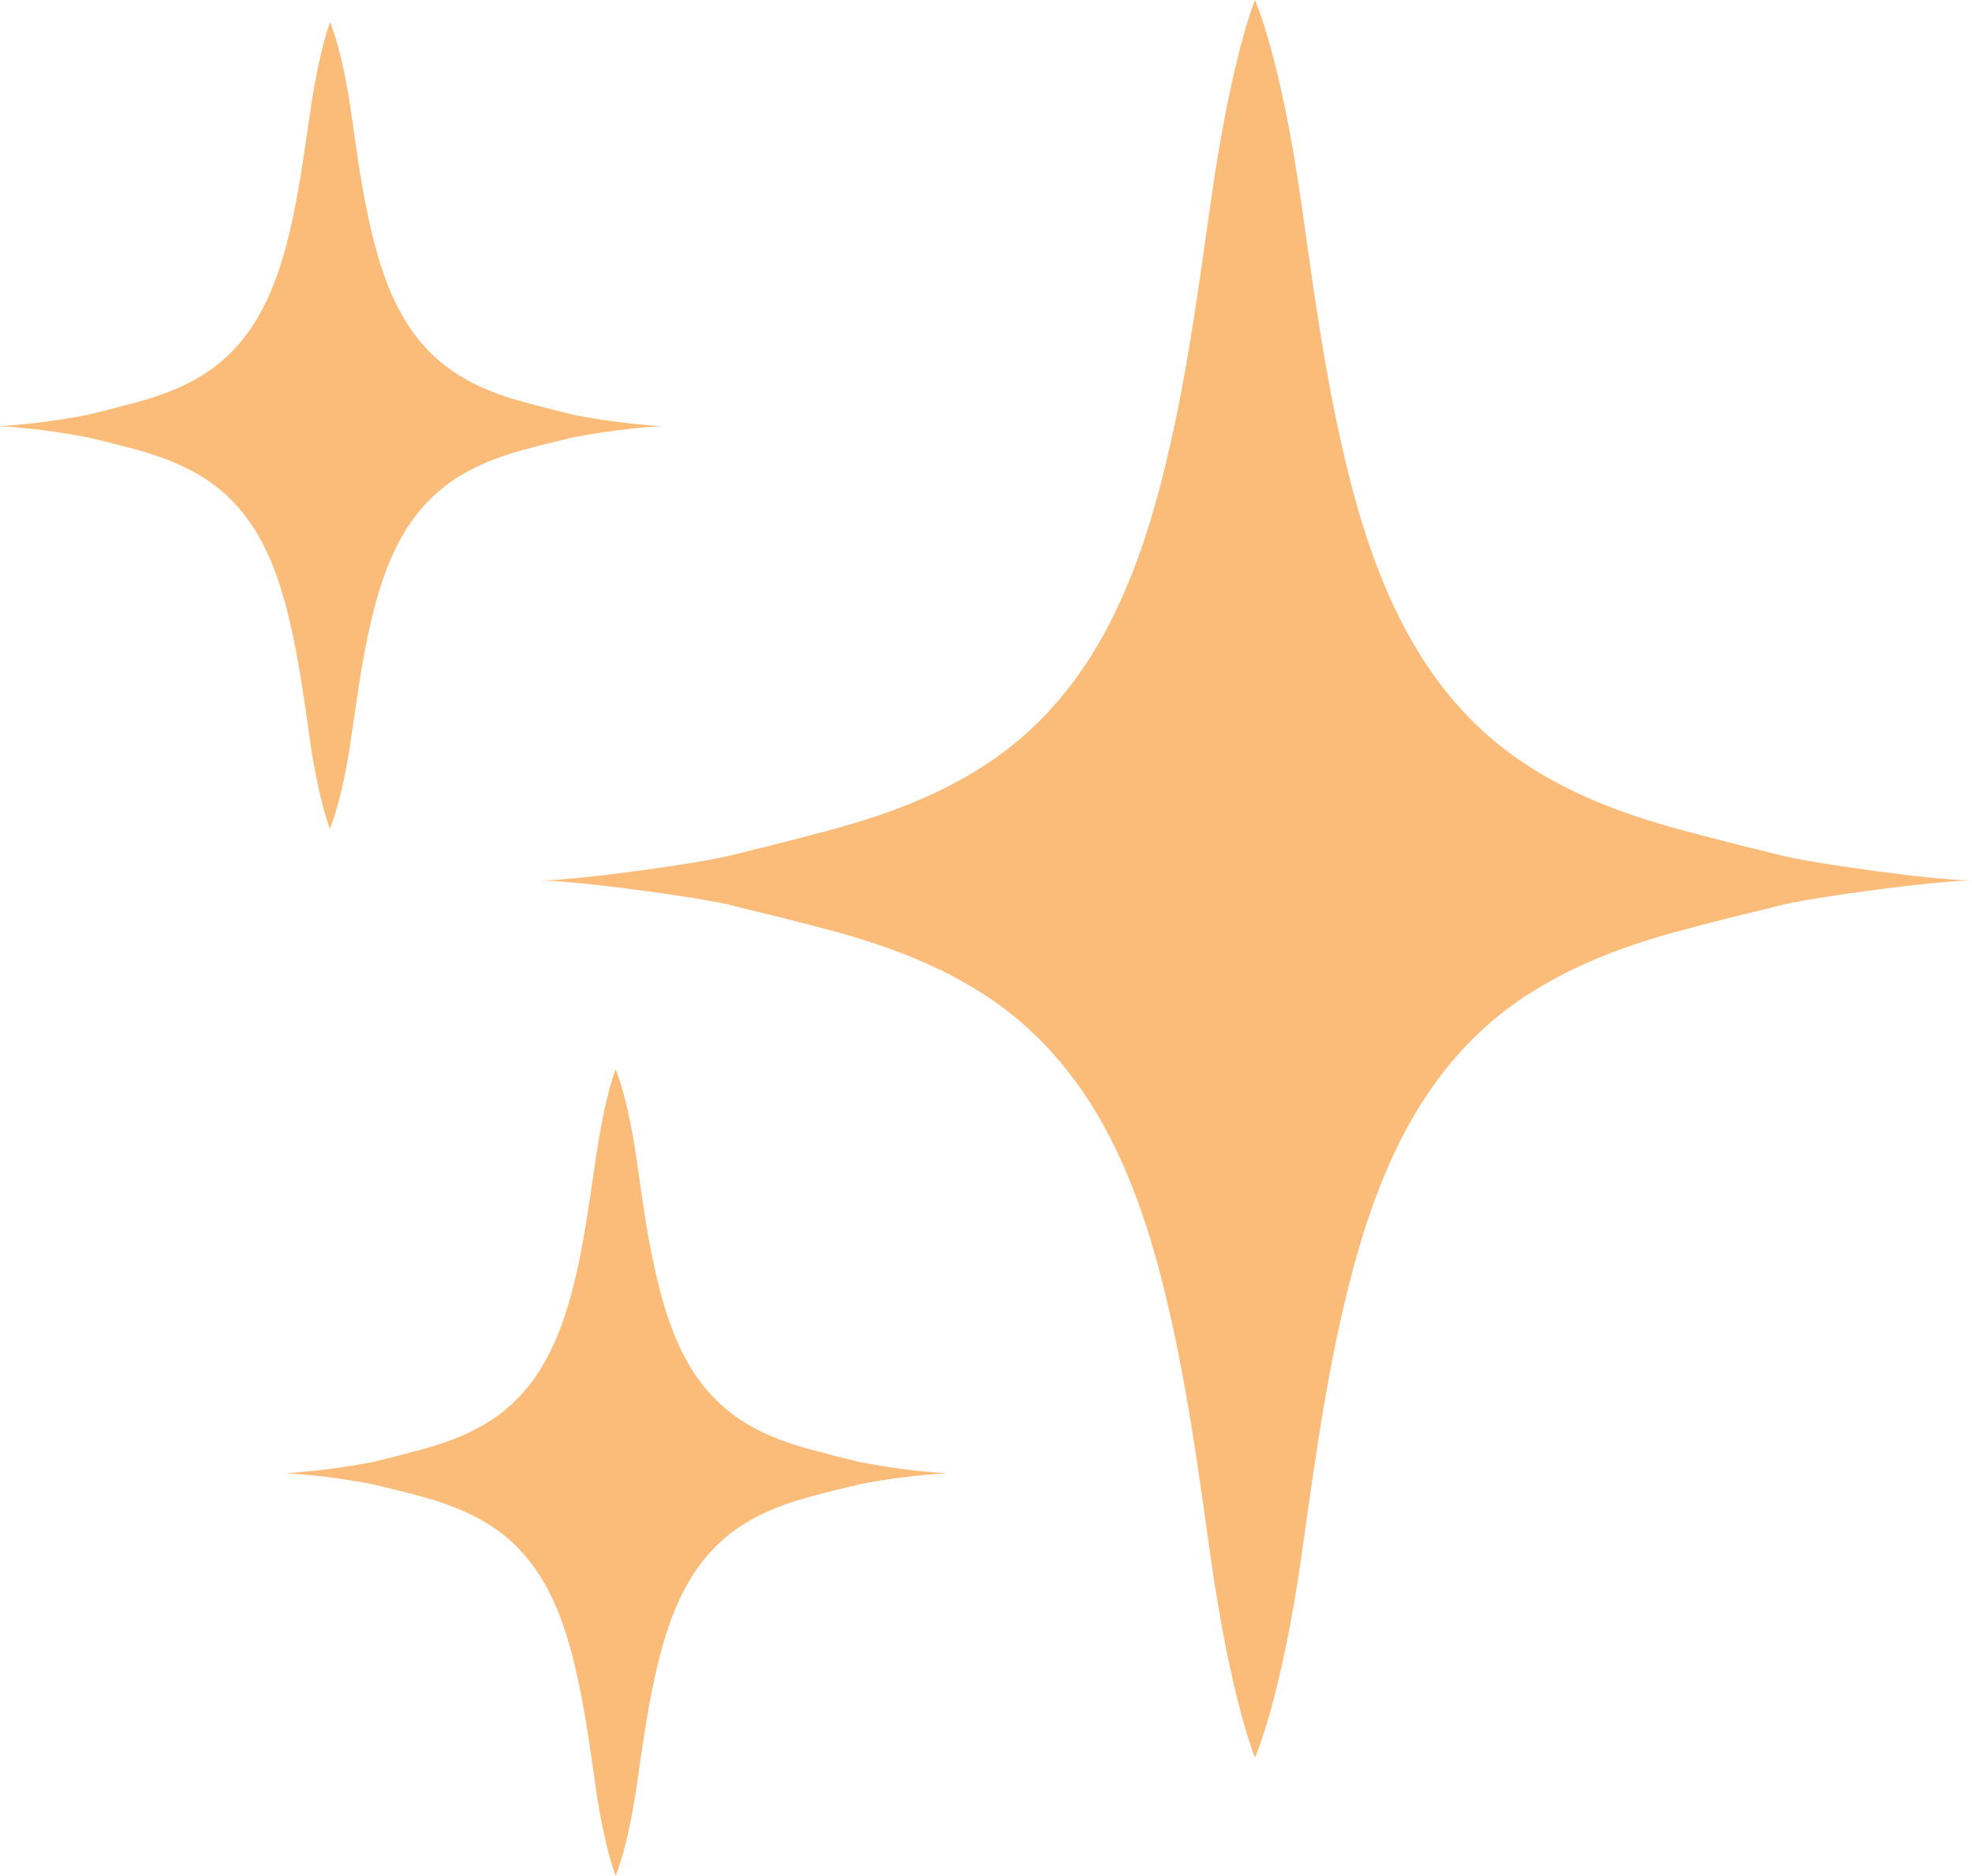 <svg xmlns="http://www.w3.org/2000/svg" width="79.92" height="76.01" overflow="visible">
	<path
		d="M72.22 36.67c-1.43.35-2.88.7-4.3 1.09-2.88.79-5.67 1.95-7.89 4.01-3.5 3.25-4.91 7.97-5.87 12.51-.61 2.91-1 5.86-1.42 8.8-.81 5.73-1.88 8.15-1.88 8.15s-.99-2.42-1.8-8.15c-.41-2.94-.81-5.89-1.42-8.8-.95-4.54-2.37-9.26-5.87-12.51-2.21-2.06-5.01-3.22-7.89-4.01-1.42-.39-2.87-.74-4.3-1.09-1.36-.33-6.28-.99-7.7-.99 1.41 0 6.34-.67 7.7-1.01 1.43-.35 2.88-.71 4.3-1.1 2.88-.79 5.67-1.95 7.89-4.01 3.5-3.25 4.91-7.97 5.87-12.52.61-2.91 1-5.86 1.42-8.8.84-5.96 1.8-8.24 1.8-8.24s1.04 2.29 1.88 8.24c.42 2.94.81 5.89 1.42 8.8.95 4.54 2.37 9.27 5.87 12.52 2.22 2.06 5.01 3.22 7.89 4.01 1.42.39 2.87.75 4.3 1.1 1.36.34 6.28 1.01 7.7 1.01-1.42 0-6.34.66-7.7.99zm-37.4 23.48c-.66.16-1.33.32-1.99.5-1.33.36-2.62.89-3.64 1.84-1.62 1.49-2.27 3.66-2.71 5.74-.28 1.33-.47 2.69-.66 4.04-.38 2.63-.87 3.74-.87 3.74s-.46-1.11-.83-3.74c-.19-1.35-.38-2.7-.66-4.04-.44-2.08-1.09-4.25-2.71-5.74-1.02-.94-2.31-1.47-3.64-1.84-.66-.18-1.32-.34-1.99-.5-1.17-.23-2.36-.38-3.55-.45 1.19-.08 2.38-.23 3.55-.46.66-.16 1.33-.33 1.99-.51 1.33-.36 2.62-.89 3.64-1.84 1.61-1.49 2.27-3.66 2.71-5.74.28-1.33.46-2.69.66-4.04.39-2.73.83-3.78.83-3.78s.48 1.05.87 3.78c.19 1.35.37 2.7.66 4.04.44 2.08 1.09 4.25 2.71 5.74 1.02.95 2.31 1.48 3.64 1.84.66.18 1.32.35 1.99.51 1.17.23 2.36.39 3.55.46-1.19.07-2.38.22-3.55.45zM23.24 17.72c-.66.16-1.33.32-1.99.5-1.33.36-2.62.89-3.64 1.84-1.62 1.49-2.27 3.66-2.71 5.74-.28 1.33-.46 2.69-.66 4.04-.37 2.63-.87 3.74-.87 3.74s-.46-1.11-.83-3.74c-.19-1.35-.38-2.7-.66-4.04-.44-2.08-1.09-4.25-2.71-5.74-1.02-.94-2.31-1.47-3.64-1.84-.66-.18-1.32-.34-1.99-.5-1.16-.22-2.35-.38-3.54-.45 1.19-.08 2.38-.23 3.55-.46.66-.16 1.33-.33 1.99-.51 1.33-.36 2.62-.89 3.64-1.84 1.61-1.49 2.27-3.66 2.71-5.74.28-1.33.46-2.69.66-4.04.39-2.73.83-3.78.83-3.78s.48 1.05.87 3.78c.19 1.35.37 2.7.66 4.04.44 2.08 1.09 4.25 2.71 5.74 1.02.95 2.31 1.48 3.64 1.84.66.18 1.32.34 1.99.51 1.17.23 2.36.38 3.55.46-1.2.07-2.39.23-3.56.45z"
		fill-rule="evenodd" clip-rule="evenodd" fill="#FBBC79" />
</svg>